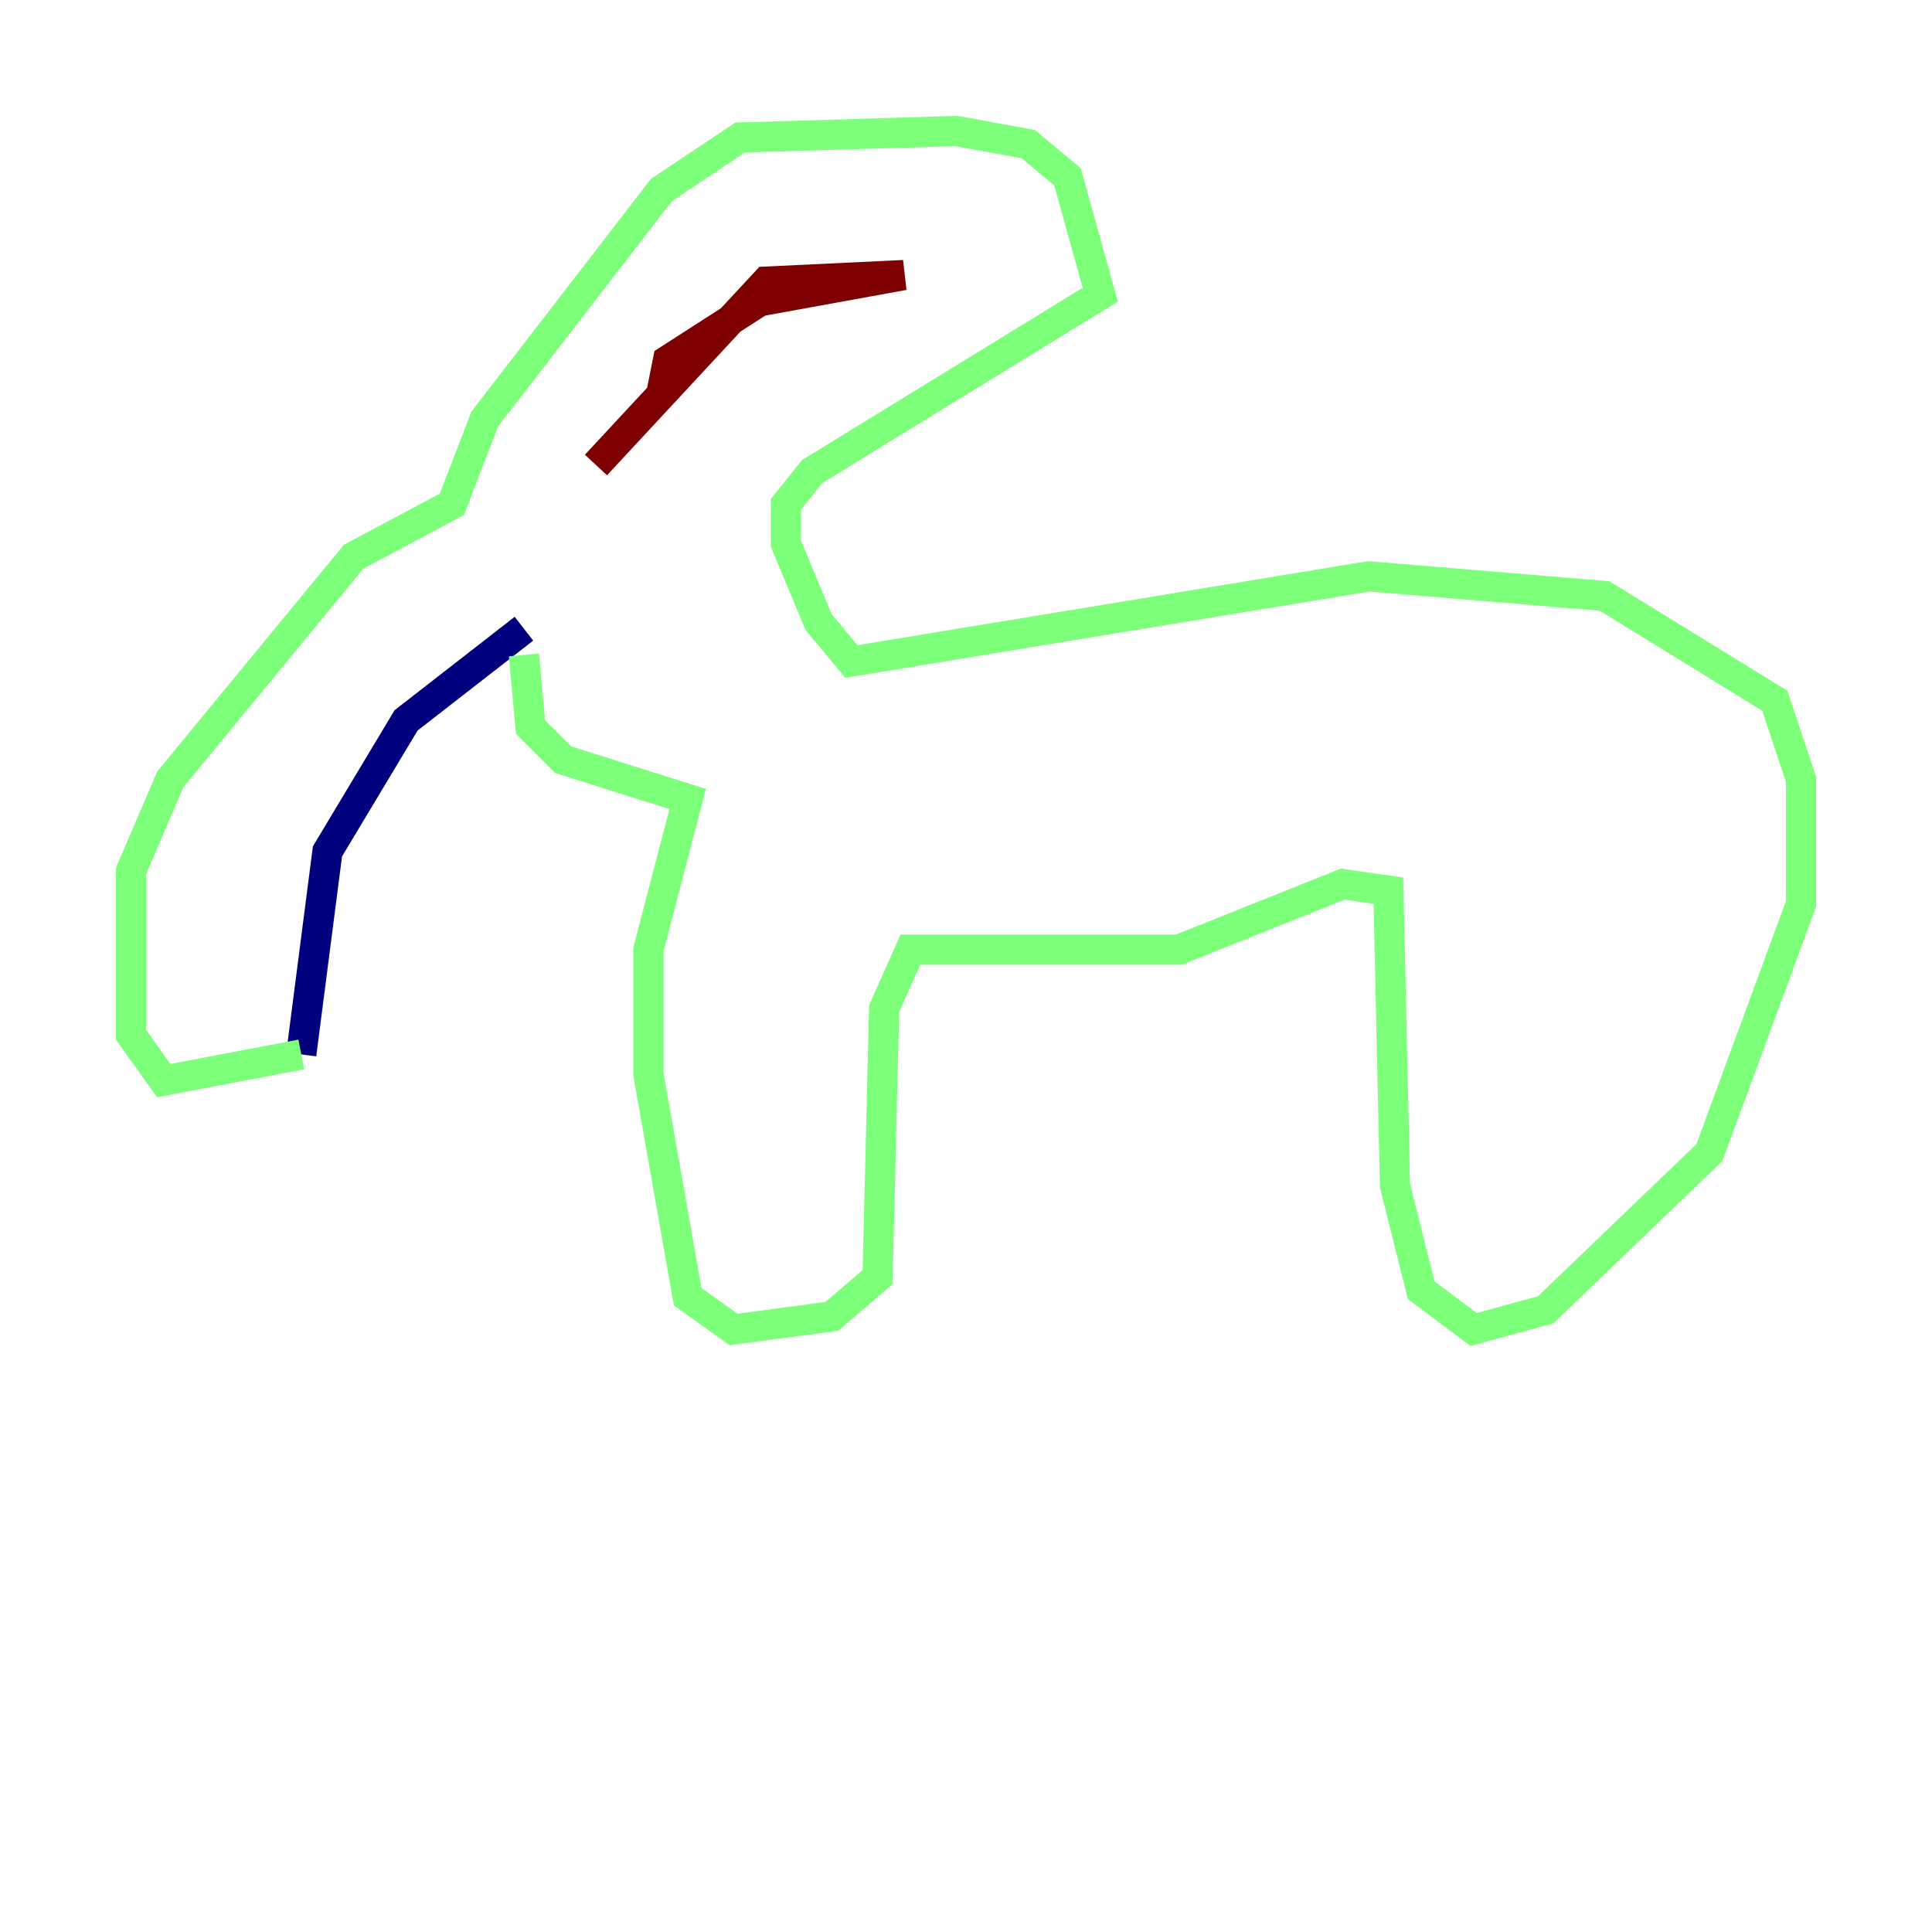 <?xml version="1.0" encoding="utf-8" ?>
<svg baseProfile="tiny" height="128" version="1.2" viewBox="0,0,128,128" width="128" xmlns="http://www.w3.org/2000/svg" xmlns:ev="http://www.w3.org/2001/xml-events" xmlns:xlink="http://www.w3.org/1999/xlink"><defs /><polyline fill="none" points="34.712,41.654 26.902,47.729 21.695,56.407 19.959,69.858" stroke="#00007f" stroke-width="2" /><polyline fill="none" points="19.959,69.858 10.848,71.593 8.678,68.556 8.678,57.709 11.281,51.634 23.43,36.881 29.939,33.41 32.108,27.77 43.824,12.583 49.031,9.112 63.349,8.678 68.122,9.546 70.725,11.715 72.895,19.525 53.803,31.241 52.068,33.41 52.068,36.014 54.237,41.22 56.407,43.824 90.685,38.183 106.305,39.485 117.586,46.427 119.322,51.634 119.322,59.878 113.248,76.366 102.4,86.78 97.627,88.081 94.156,85.478 92.42,78.536 91.986,59.01 88.949,58.576 78.102,62.915 60.312,62.915 58.576,66.82 58.142,84.61 55.105,87.214 48.597,88.081 45.559,85.912 42.956,71.159 42.956,62.915 45.559,52.936 37.315,50.332 35.146,48.163 34.712,43.39" stroke="#7cff79" stroke-width="2" /><polyline fill="none" points="39.485,30.807 50.766,18.658 59.878,18.224 50.332,19.959 44.258,23.864 43.824,26.034" stroke="#7f0000" stroke-width="2" /></svg>